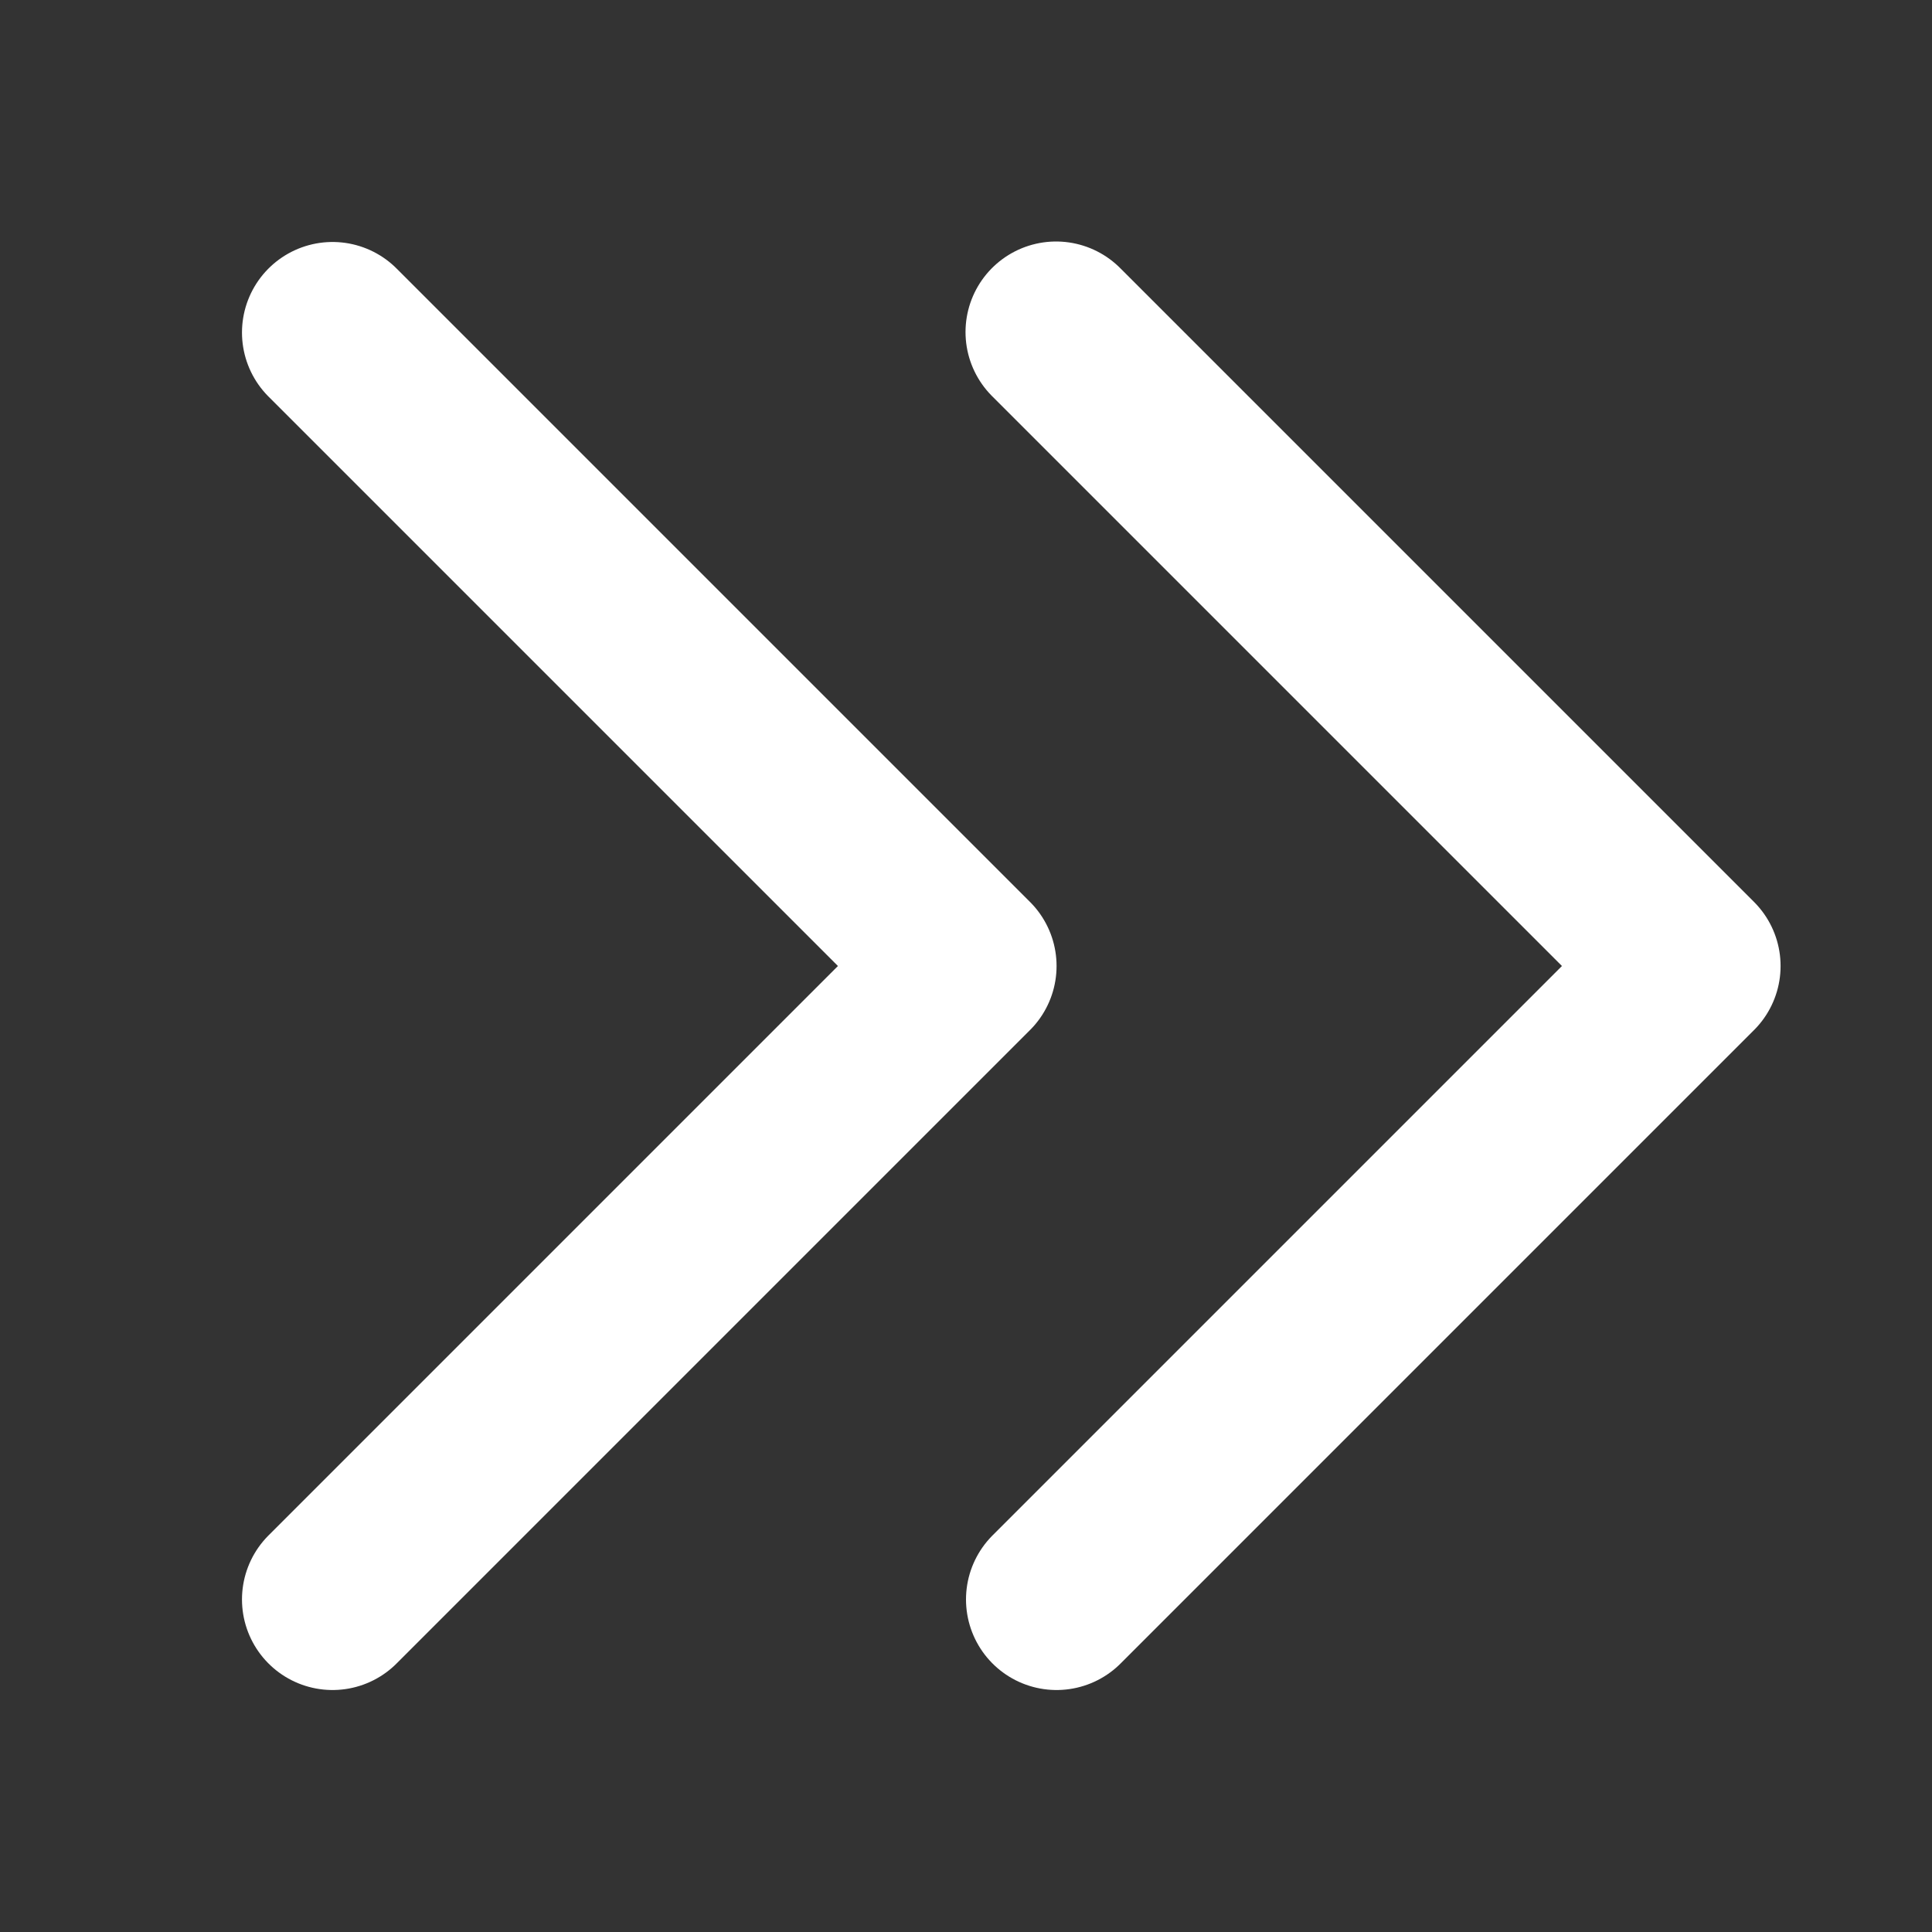 <!-- Copyright 2000-2023 JetBrains s.r.o. and contributors. Use of this source code is governed by the Apache 2.0 license. -->
<svg width="16" height="16" viewBox="0 0 16 16" fill="none" xmlns="http://www.w3.org/2000/svg">
<rect x="0" y="0" width="16" height="16" fill="#333333" stroke="none"/>
<path d="M8.75 13.246L13.996 8L8.746 2.75M2.754 13.246L8 8L2.754 2.754" stroke="white" stroke-width="1.5" stroke-linecap="round" stroke-linejoin="round"/>
</svg>
